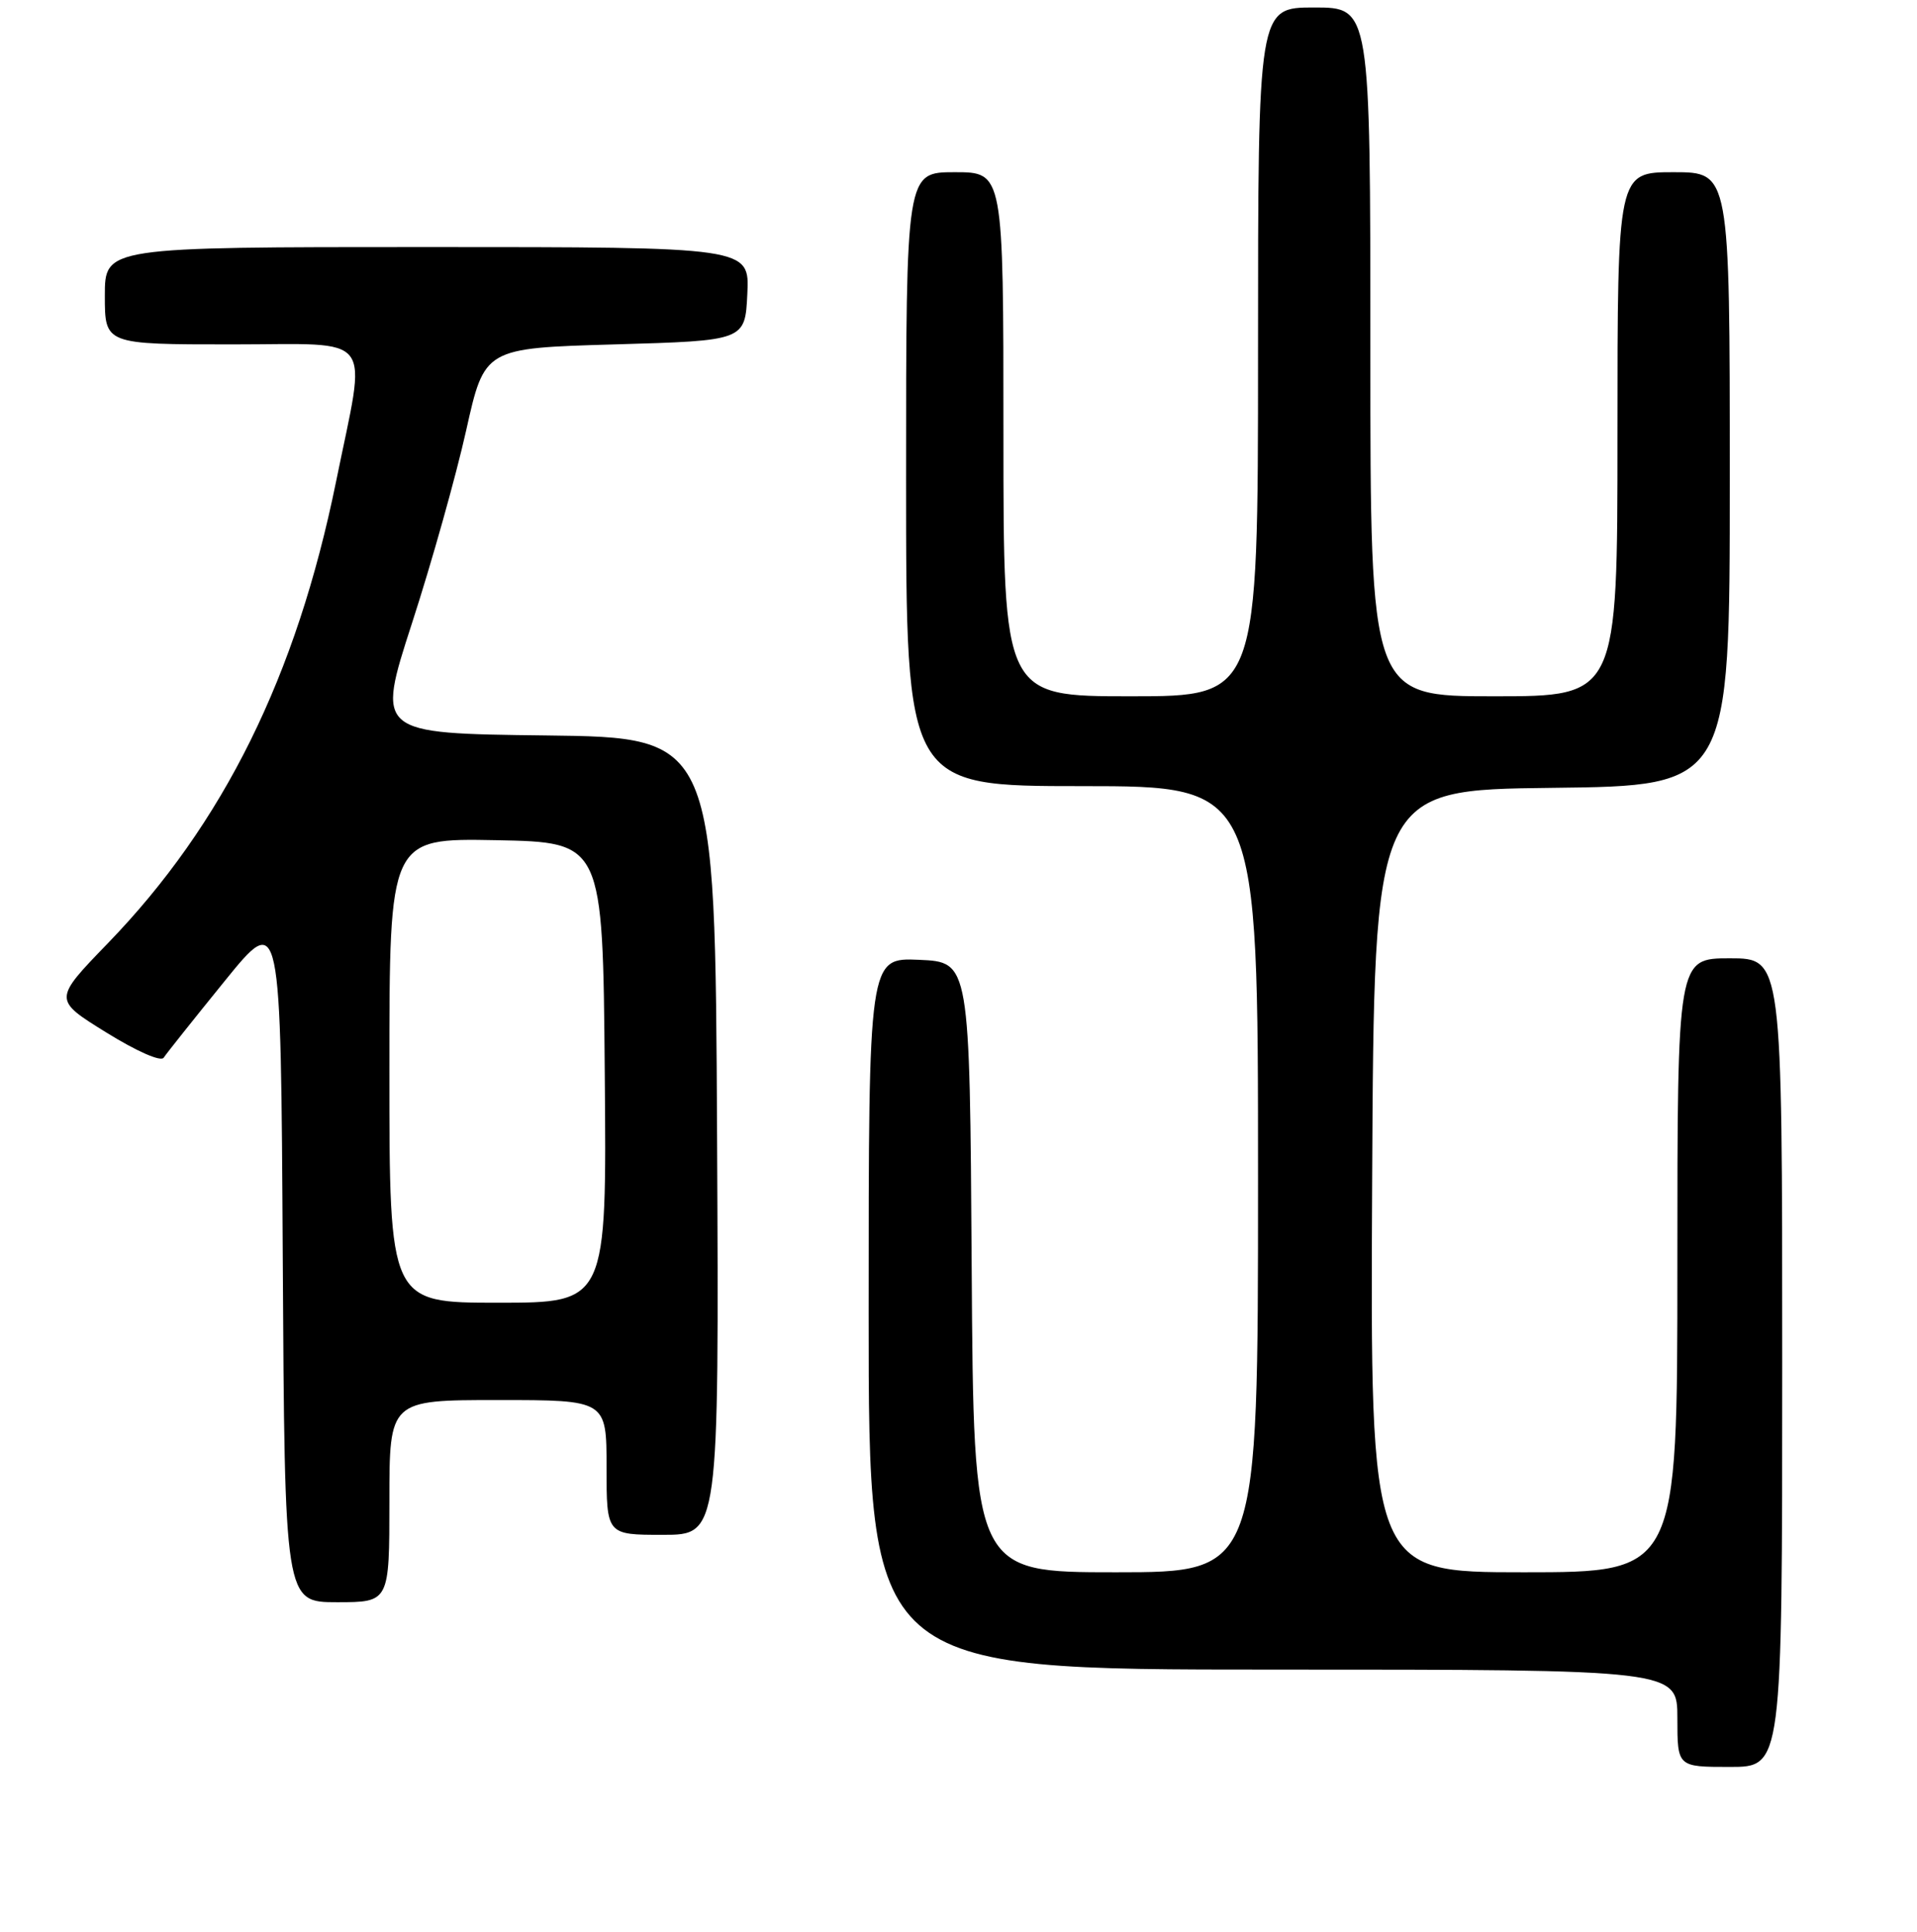 <?xml version="1.0" encoding="UTF-8" standalone="no"?>
<!DOCTYPE svg PUBLIC "-//W3C//DTD SVG 1.1//EN" "http://www.w3.org/Graphics/SVG/1.1/DTD/svg11.dtd" >
<svg xmlns="http://www.w3.org/2000/svg" xmlns:xlink="http://www.w3.org/1999/xlink" version="1.1" viewBox="0 0 256 258">
 <g >
 <path fill="currentColor"
d=" M 238.00 182.00 C 238.00 128.00 238.00 128.00 231.00 128.00 C 224.00 128.00 224.00 128.00 224.00 169.00 C 224.00 210.00 224.00 210.00 203.49 210.00 C 182.98 210.00 182.98 210.00 183.24 157.75 C 183.50 105.50 183.50 105.50 207.25 105.23 C 231.00 104.96 231.00 104.96 231.00 63.98 C 231.00 23.00 231.00 23.00 223.50 23.00 C 216.00 23.00 216.00 23.00 216.00 58.00 C 216.00 93.00 216.00 93.00 199.50 93.00 C 183.00 93.00 183.00 93.00 183.00 47.00 C 183.00 1.00 183.00 1.00 175.50 1.00 C 168.00 1.00 168.00 1.00 168.00 47.00 C 168.00 93.00 168.00 93.00 151.00 93.00 C 134.00 93.00 134.00 93.00 134.00 58.00 C 134.00 23.00 134.00 23.00 127.50 23.00 C 121.00 23.00 121.00 23.00 121.00 64.00 C 121.00 105.00 121.00 105.00 144.50 105.00 C 168.00 105.00 168.00 105.00 168.00 157.50 C 168.00 210.00 168.00 210.00 149.01 210.00 C 130.02 210.00 130.02 210.00 129.76 169.25 C 129.50 128.50 129.50 128.50 122.75 128.20 C 116.00 127.91 116.00 127.91 116.00 175.45 C 116.00 223.00 116.00 223.00 170.00 223.00 C 224.00 223.00 224.00 223.00 224.00 229.50 C 224.00 236.00 224.00 236.00 231.00 236.00 C 238.00 236.00 238.00 236.00 238.00 182.00 Z  M 52.00 200.50 C 52.00 187.00 52.00 187.00 66.50 187.00 C 81.00 187.00 81.00 187.00 81.00 196.00 C 81.00 205.00 81.00 205.00 88.51 205.00 C 96.02 205.00 96.02 205.00 95.76 151.75 C 95.50 98.50 95.50 98.50 72.87 98.23 C 50.25 97.96 50.25 97.96 55.02 83.23 C 57.65 75.13 60.90 63.55 62.25 57.50 C 64.70 46.50 64.70 46.50 82.10 46.00 C 99.50 45.50 99.50 45.50 99.80 39.25 C 100.10 33.00 100.10 33.00 57.05 33.00 C 14.00 33.00 14.00 33.00 14.00 39.50 C 14.00 46.00 14.00 46.00 31.01 46.00 C 50.41 46.00 48.98 44.12 44.88 64.32 C 39.59 90.30 29.84 110.04 14.38 126.01 C 7.12 133.52 7.12 133.52 14.17 137.89 C 18.25 140.42 21.49 141.85 21.86 141.27 C 22.21 140.73 25.88 136.12 30.00 131.04 C 37.50 121.79 37.50 121.79 37.76 167.89 C 38.02 214.00 38.02 214.00 45.01 214.00 C 52.00 214.00 52.00 214.00 52.00 200.50 Z  M 52.00 142.97 C 52.00 111.95 52.00 111.95 66.25 112.22 C 80.50 112.50 80.50 112.50 80.76 143.25 C 81.03 174.00 81.03 174.00 66.51 174.00 C 52.00 174.00 52.00 174.00 52.00 142.97 Z "/>
</g>
</svg>